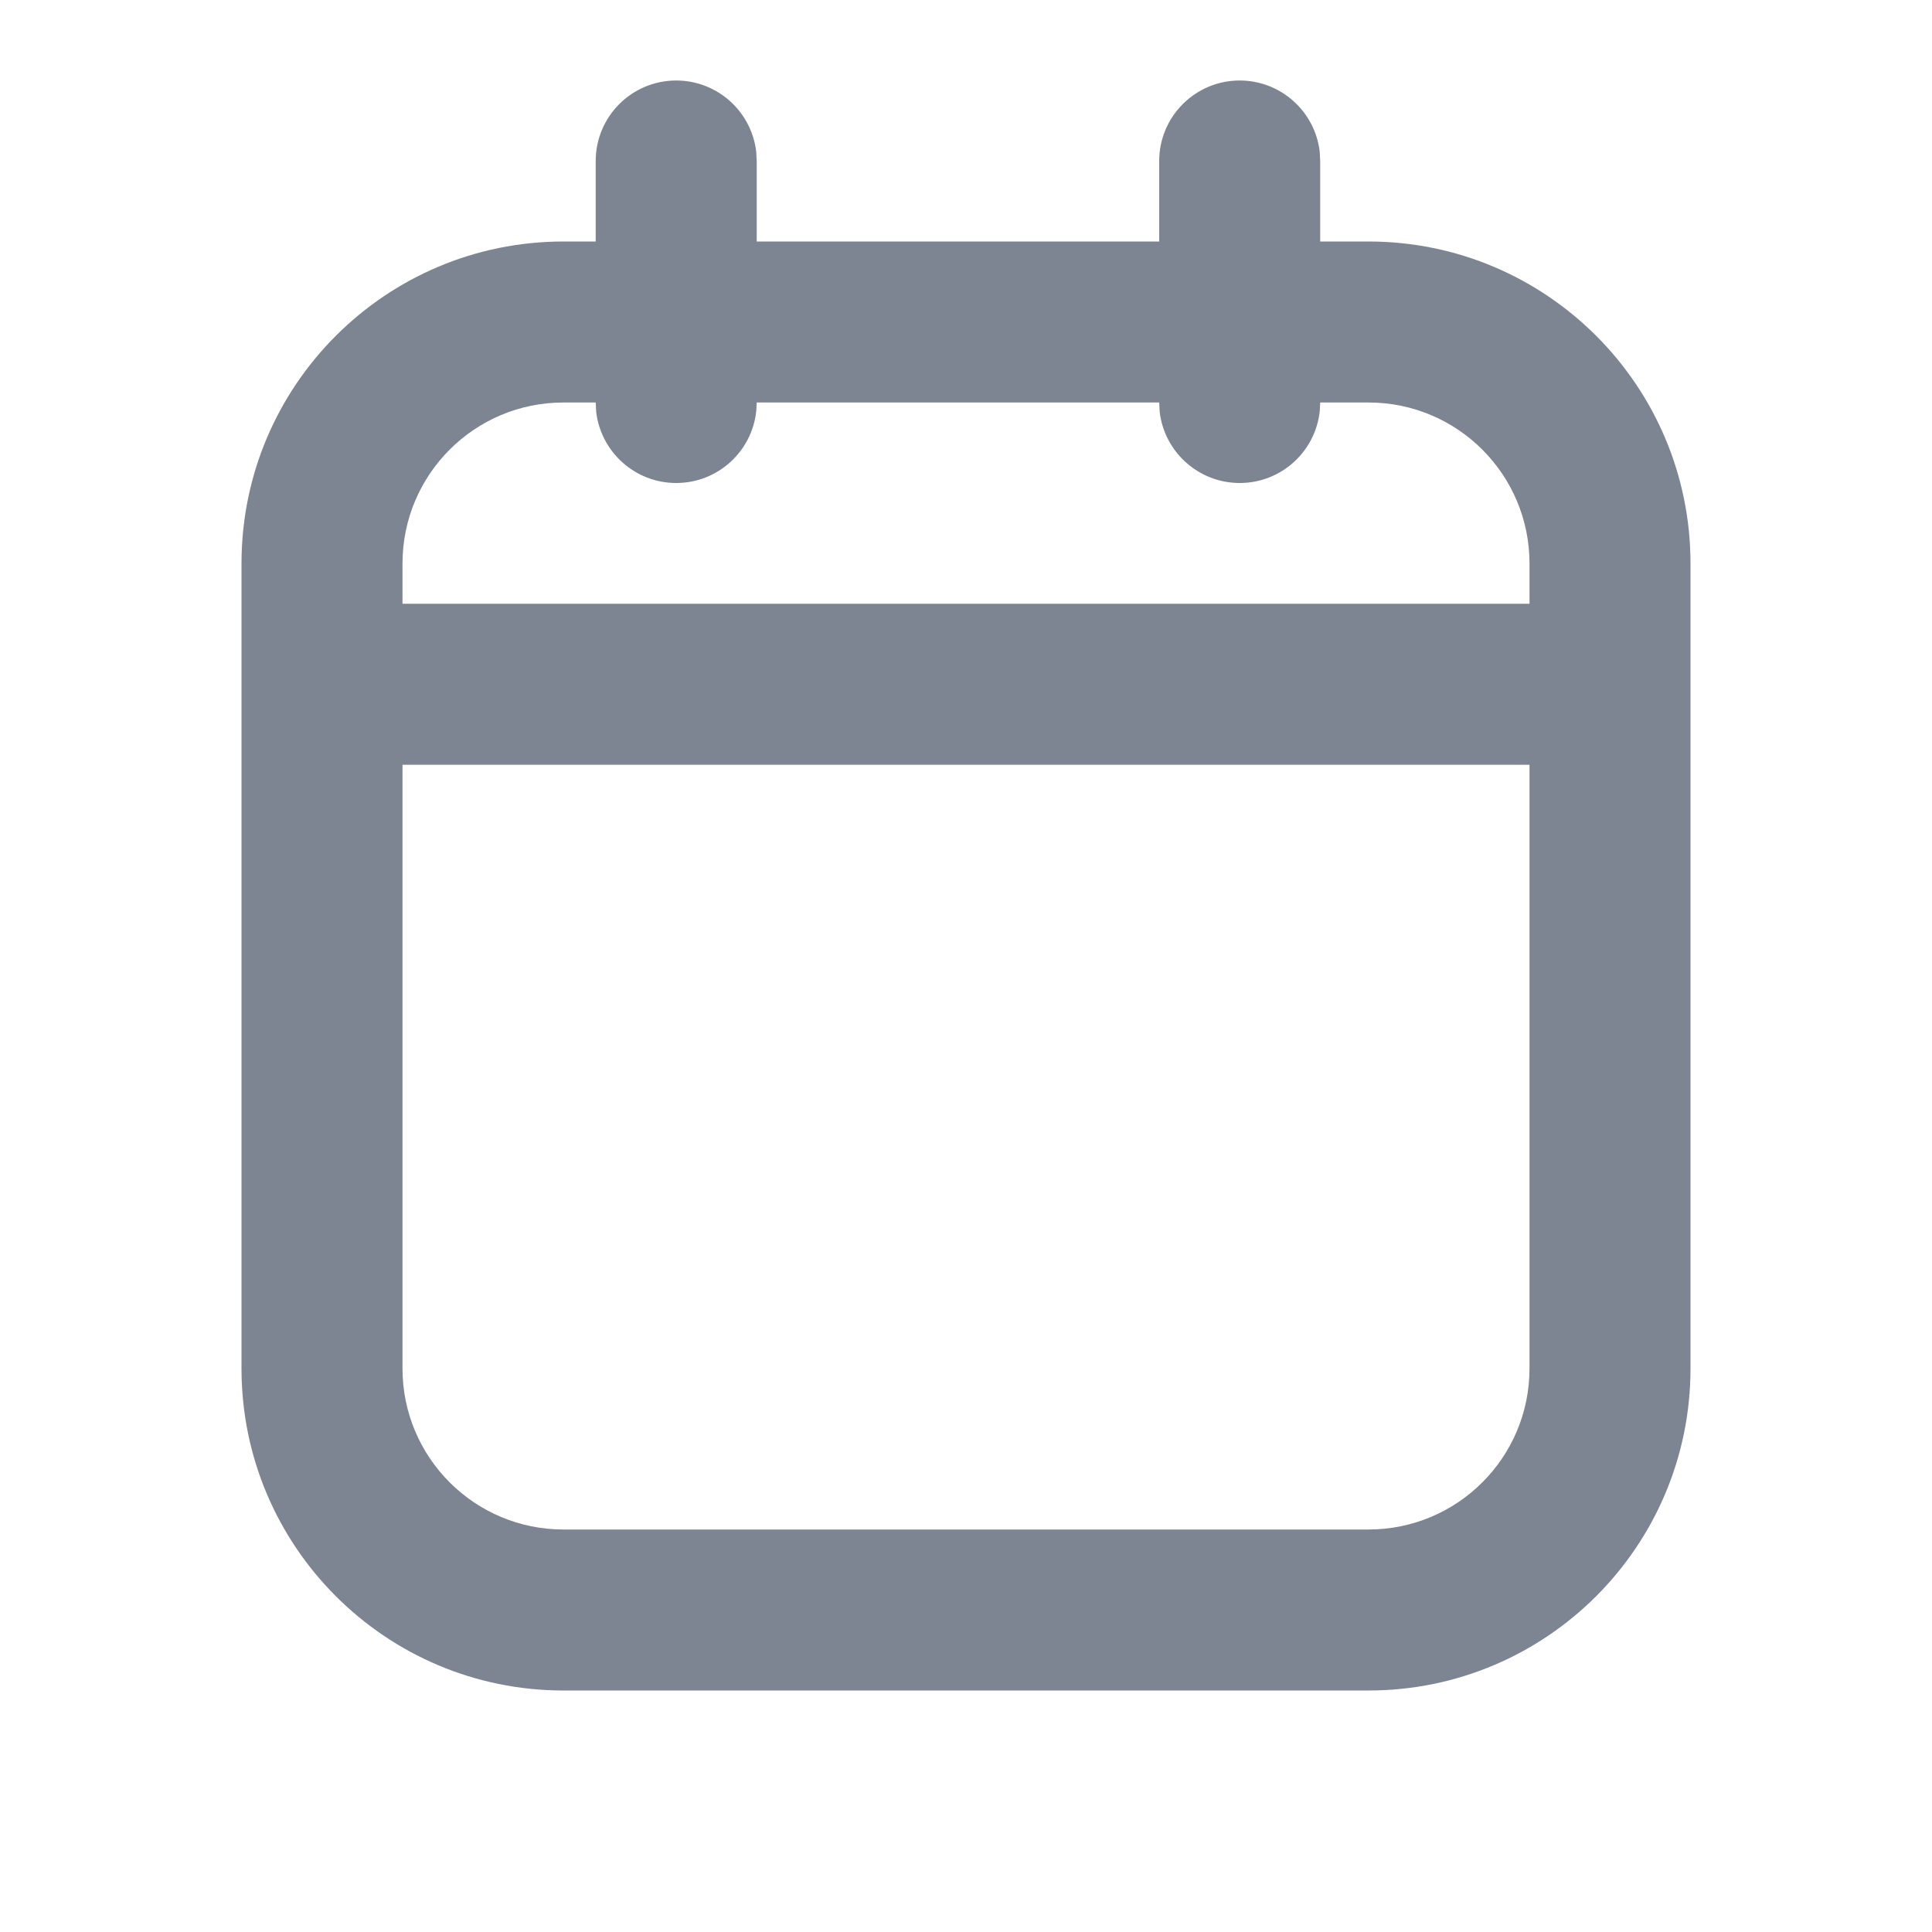 <svg width="24" height="24" viewBox="0 0 24 24" fill="none" xmlns="http://www.w3.org/2000/svg">
<path d="M15.4 1C15.913 1 16.336 1.387 16.394 1.884L16.4 2V3H17C19.209 3 21 4.791 21 7V17C21 19.209 19.209 21 17 21H7C4.791 21 3 19.209 3 17V7C3 4.791 4.791 3 7 3H7.4V2C7.4 1.448 7.848 1 8.4 1C8.913 1 9.336 1.387 9.394 1.884L9.4 2V3H14.4V2C14.4 1.448 14.848 1 15.4 1ZM5 9.5V17C5 18.105 5.895 19 7 19H17C18.105 19 19 18.105 19 17V9.5H5ZM7 5C5.895 5 5 5.895 5 7V7.5H19V7C19 5.895 18.105 5 17 5H16.4L16.395 5.103C16.343 5.607 15.918 6 15.4 6C14.888 6 14.464 5.614 14.406 5.116L14.4 5H9.4L9.395 5.103C9.343 5.607 8.918 6 8.4 6C7.888 6 7.464 5.614 7.406 5.116L7.4 5H7Z" fill="#7D8592"/>
</svg>
